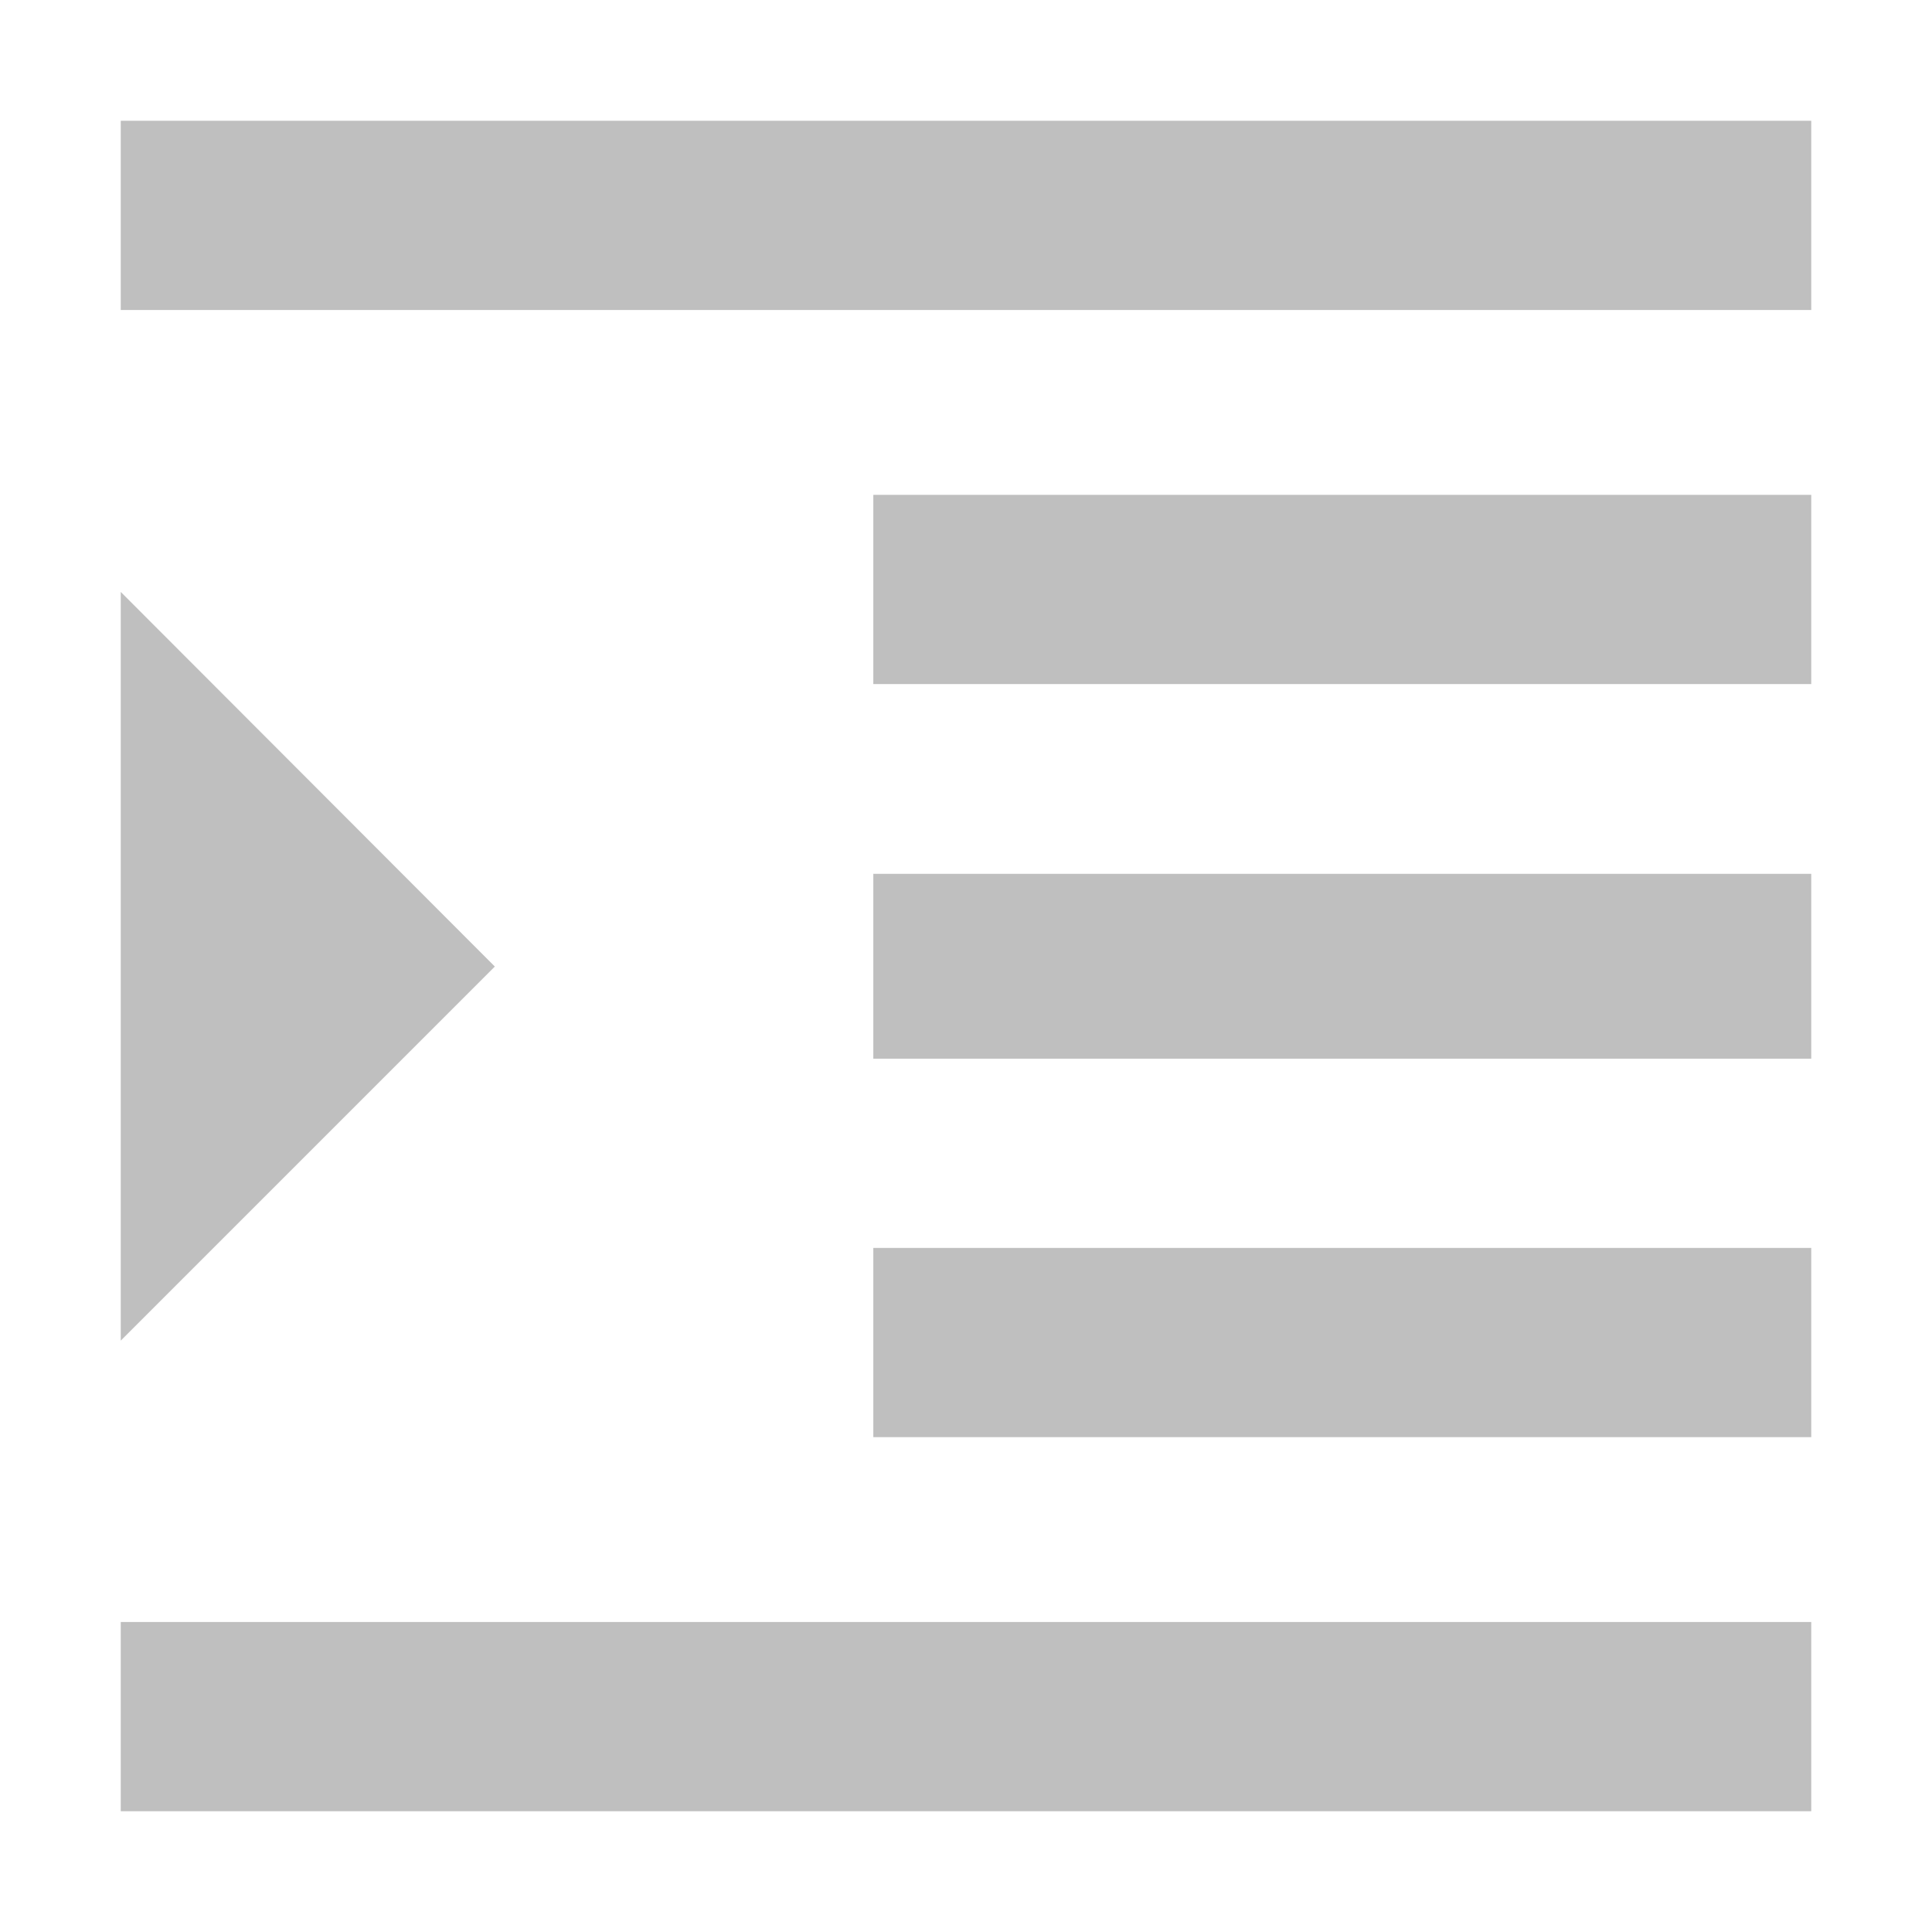 <?xml version="1.0" standalone="no"?><!DOCTYPE svg PUBLIC "-//W3C//DTD SVG 1.1//EN" "http://www.w3.org/Graphics/SVG/1.1/DTD/svg11.dtd"><svg t="1669216427442" class="icon" viewBox="0 0 1024 1024" version="1.1" xmlns="http://www.w3.org/2000/svg" p-id="5733" xmlns:xlink="http://www.w3.org/1999/xlink" width="64" height="64"><path d="M64 960h896V859.7H64V960z m0-646.27v396.83l198.27-198.27L64 313.73z m398.87 448H960v-100.3H462.87v100.3zM64 64v100.3h896V64H64z m398.87 298.57H960v-100.3H462.87v100.3z m0 198.56H960v-97.97H462.87v97.97z" p-id="5734" fill="#bfbfbf"></path></svg>